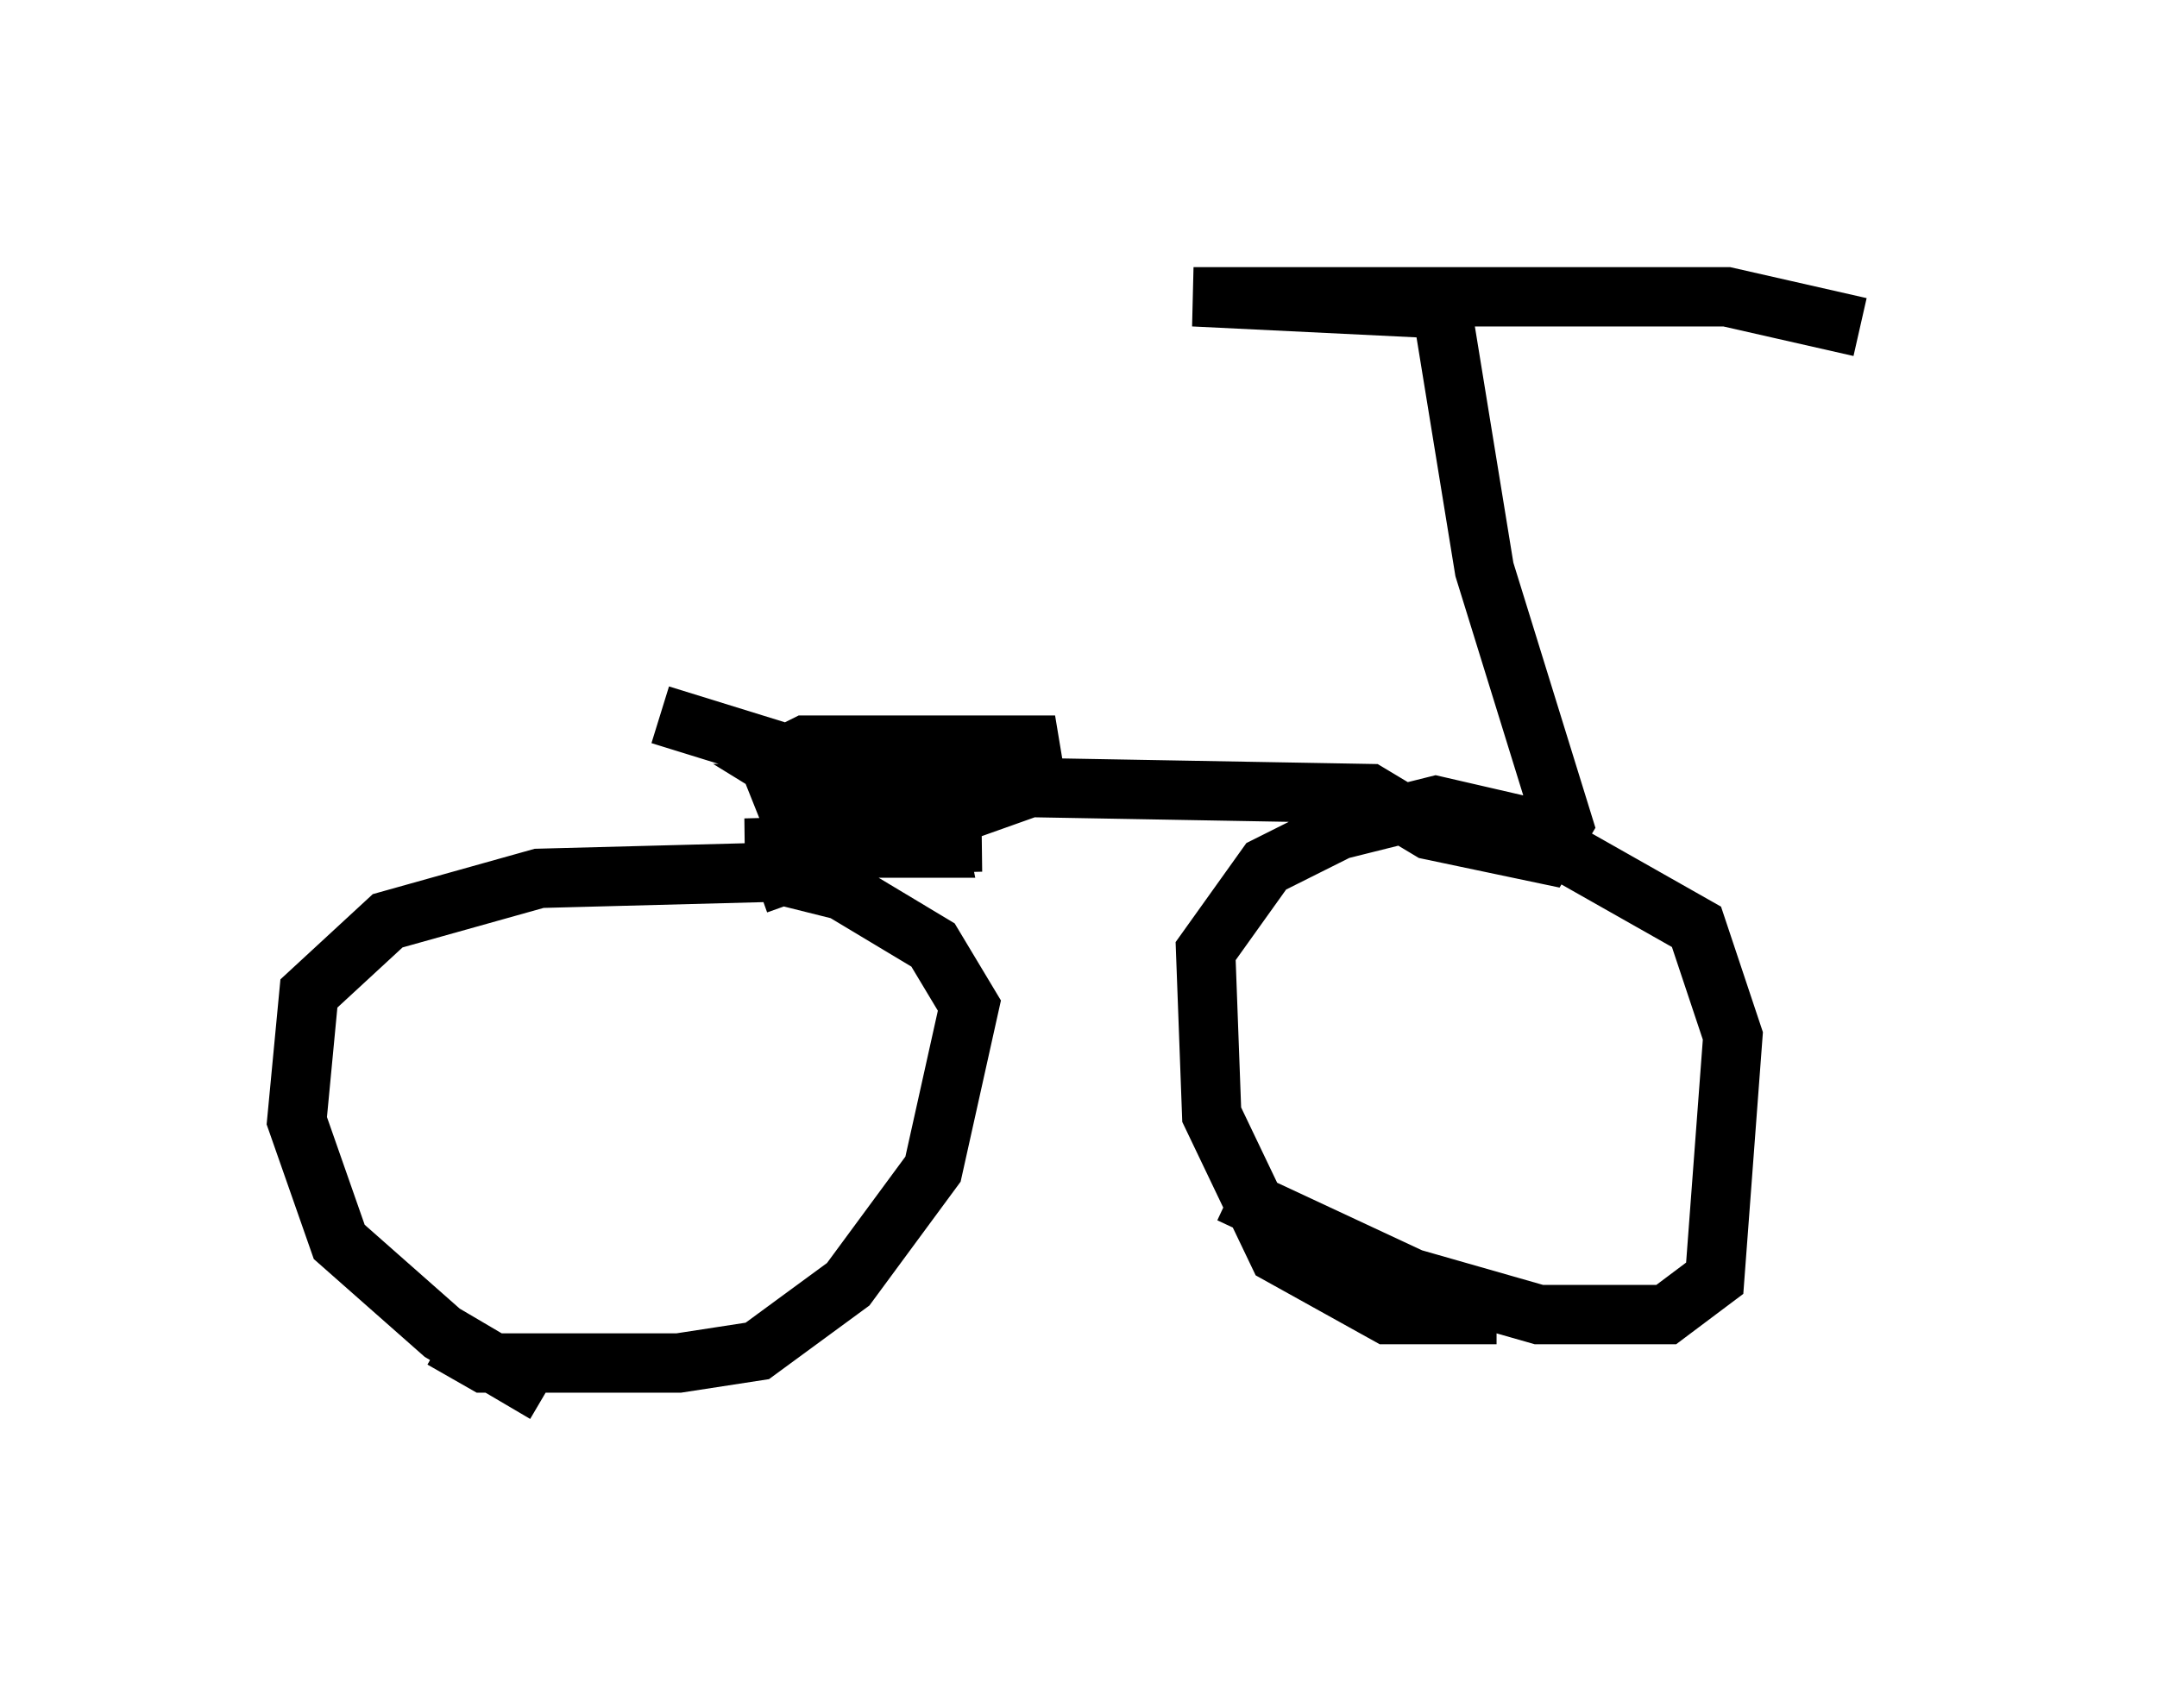 <?xml version="1.0" encoding="utf-8" ?>
<svg baseProfile="full" height="28.784" version="1.1" width="36.338" xmlns="http://www.w3.org/2000/svg" xmlns:ev="http://www.w3.org/2001/xml-events" xmlns:xlink="http://www.w3.org/1999/xlink"><defs /><rect fill="white" height="28.784" width="36.338" x="0" y="0" /><path d="M10.41, 23.784 m-1.225, -0.306 l-1.735, -1.021 -1.735, -1.531 l-0.715, -2.042 0.204, -2.144 l1.327, -1.225 2.552, -0.715 l3.879, -0.102 1.225, 0.306 l1.531, 0.919 0.613, 1.021 l-0.613, 2.756 -1.429, 1.94 l-1.531, 1.123 -1.327, 0.204 l-3.267, 0.0 -0.715, -0.408 m17.763, -0.408 l-1.838, 0.0 -1.838, -1.021 l-1.123, -2.348 -0.102, -2.756 l1.021, -1.429 1.225, -0.613 l1.633, -0.408 1.327, 0.306 l3.063, 1.735 0.613, 1.838 l-0.306, 4.083 -0.817, 0.613 l-2.144, 0.0 -2.144, -0.613 l-3.063, -1.429 m-7.963, -5.206 l4.594, -1.633 5.717, 0.102 l1.021, 0.613 1.94, 0.408 l0.306, -0.51 -1.327, -4.288 l-0.715, -4.39 -4.185, -0.204 l8.983, 0.0 2.246, 0.51 m-17.967, 8.371 l-0.408, -1.021 0.613, -0.306 l3.777, 0.0 0.102, 0.613 l-0.51, 0.204 -3.471, -0.306 l4.083, 0.102 -4.083, 0.0 l2.348, 0.0 -1.225, 0.102 l1.123, 0.51 0.102, 0.51 l-3.267, 0.0 3.981, -0.102 l-1.429, 0.0 -1.327, -0.817 l1.633, 0.0 -4.288, -1.327 " fill="none" stroke="black" stroke-width="1" /></svg>